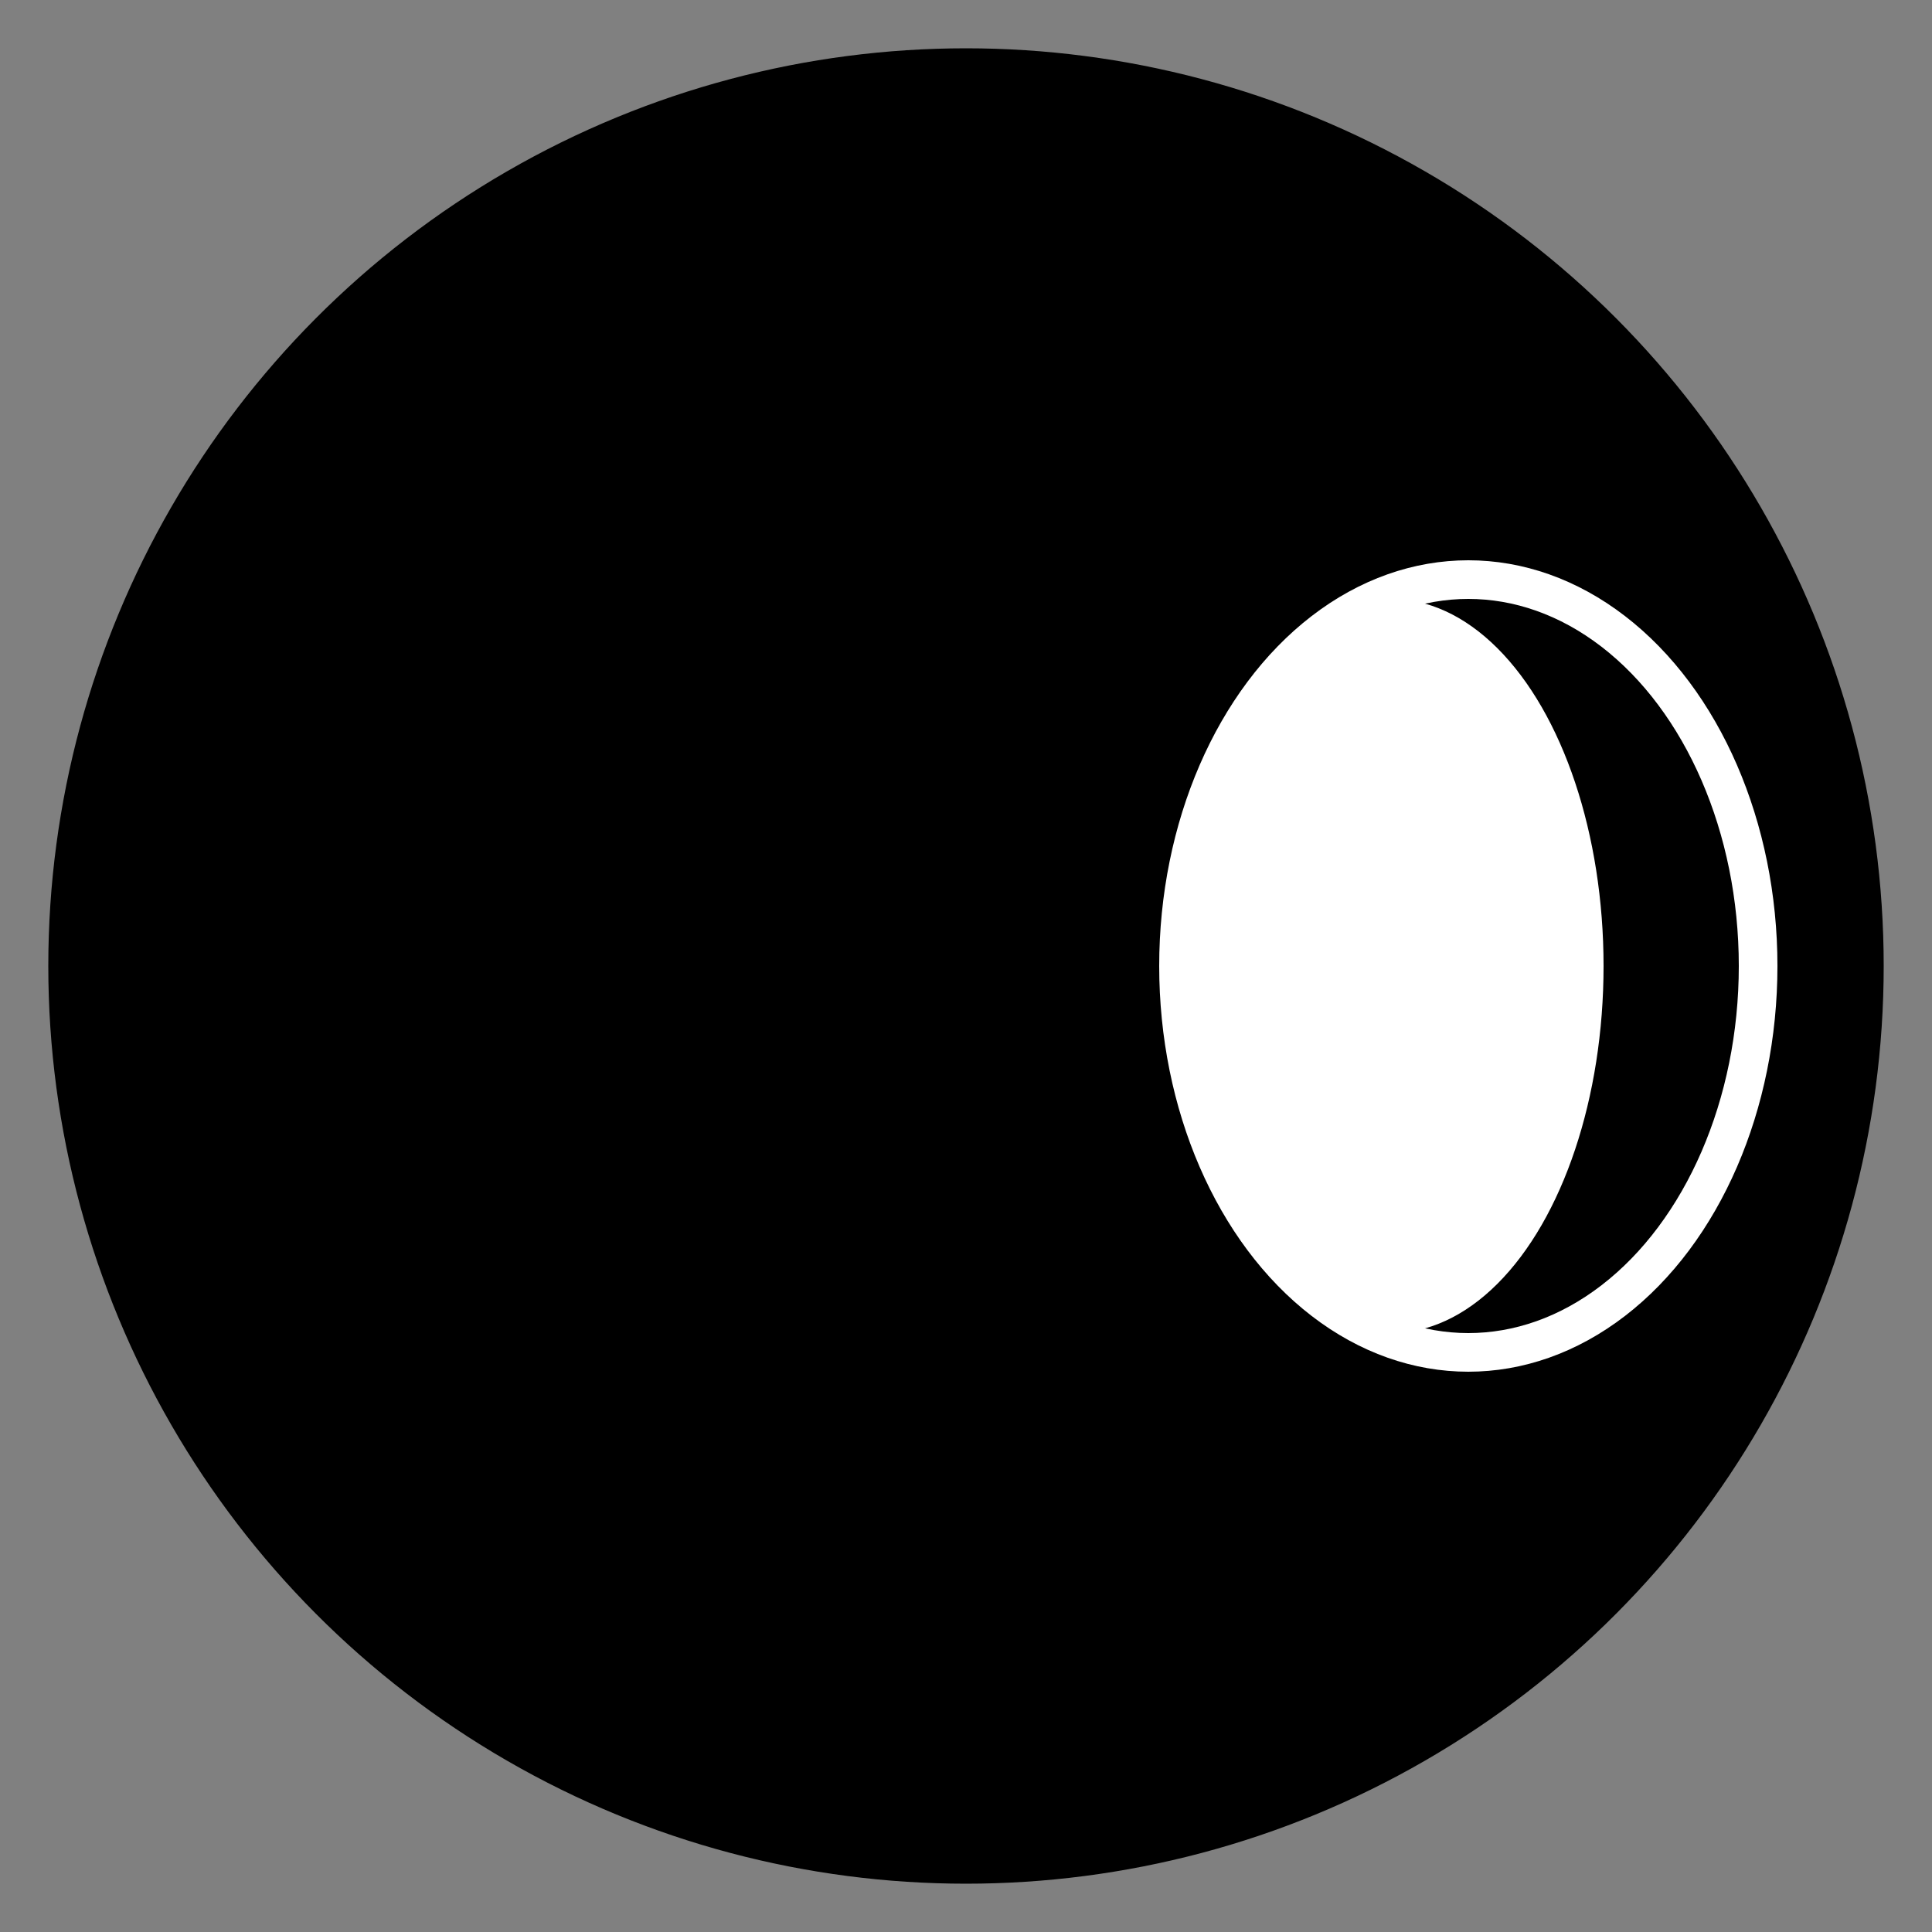 <?xml version="1.0" ?>
<svg
  width="100"
  height="100"
  viewBox="0 0 100 100"
  version="1.1"
  id="woodenbead"
  xmlns="http://www.w3.org/2000/svg"
  xmlns:svg="http://www.w3.org/2000/svg">
  <rect x="0" y="0" width="100" height="100" fill="#808080" stroke="none"/>
  <g>
    <circle cx="50" cy="50" r="47" stroke="black" stroke-width="1" fill="black" />
    <ellipse cx="76" cy="50" rx="15" ry="20" stroke="white" stroke-width="2" fill="none" />
    <ellipse cx="72" cy="50" rx="11" ry="19" stroke="none" fill="white" />
  </g>
</svg>